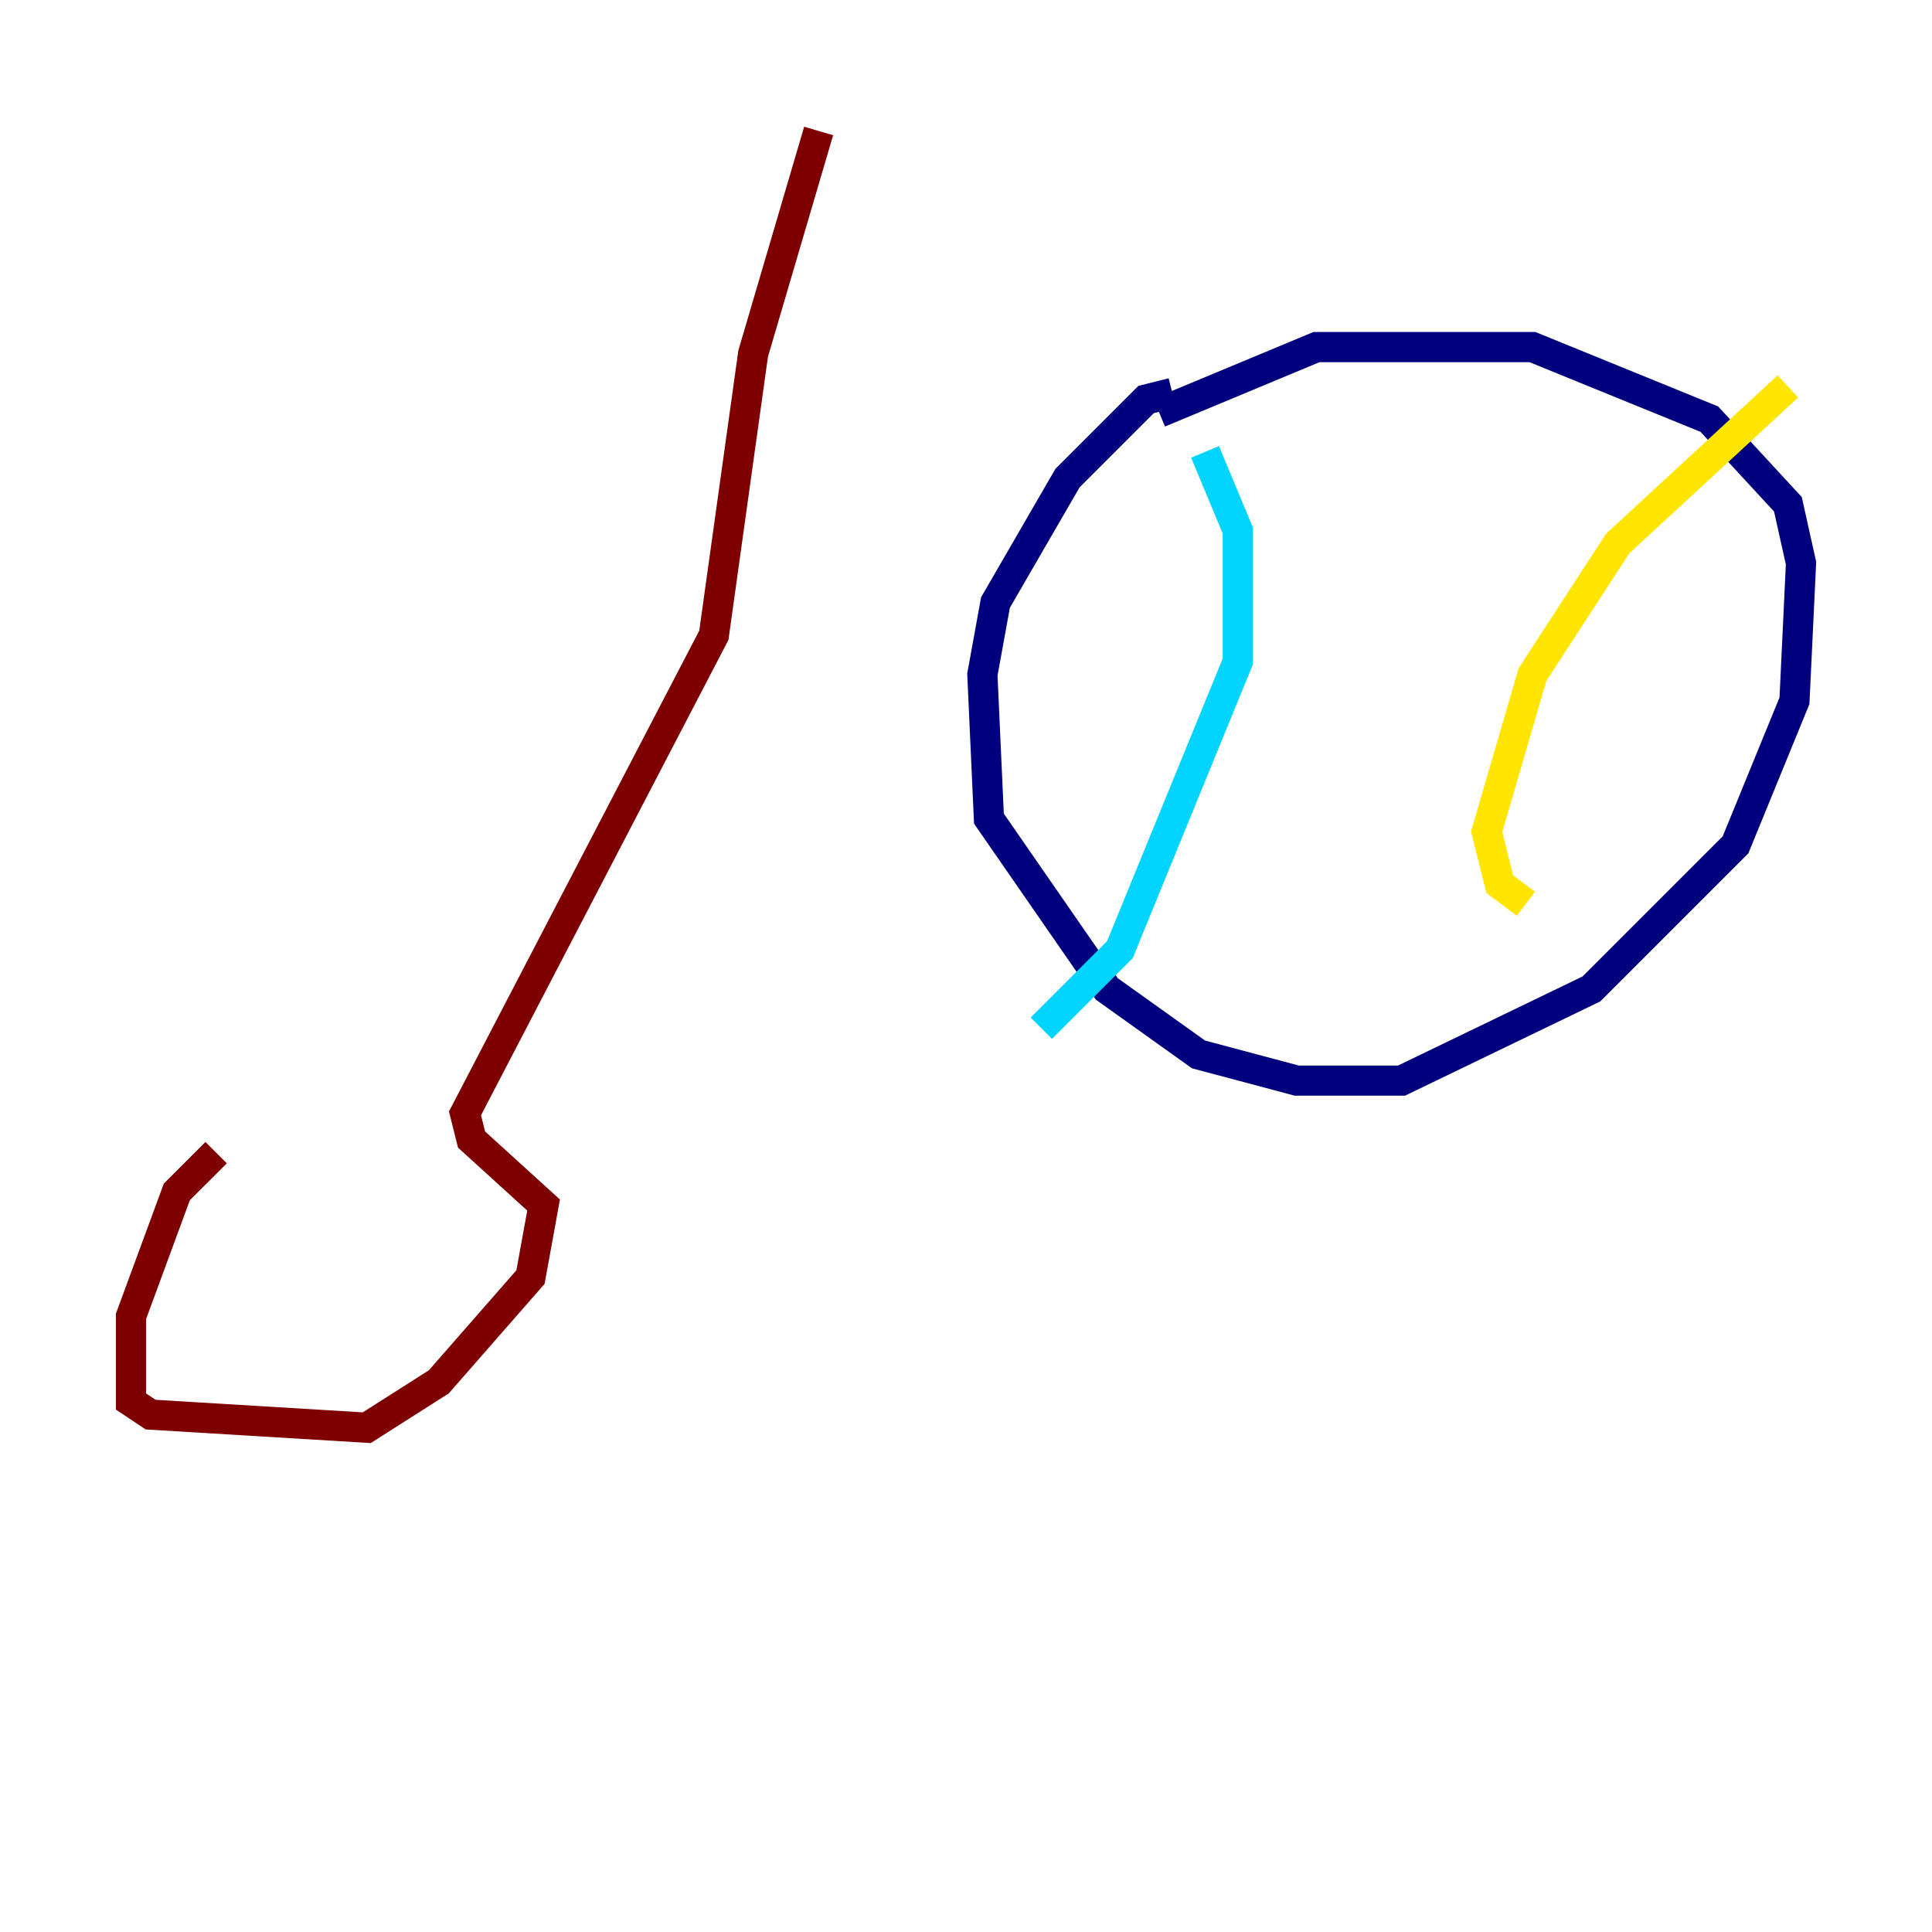 <?xml version="1.0" encoding="utf-8" ?>
<svg baseProfile="tiny" height="128" version="1.2" viewBox="0,0,128,128" width="128" xmlns="http://www.w3.org/2000/svg" xmlns:ev="http://www.w3.org/2001/xml-events" xmlns:xlink="http://www.w3.org/1999/xlink"><defs /><polyline fill="none" points="77.668,26.034 75.932,26.468 70.725,31.675 65.953,39.919 65.085,44.691 65.519,54.237 73.329,65.519 79.403,69.858 85.912,71.593 92.854,71.593 105.437,65.519 114.983,55.973 118.888,46.427 119.322,37.315 118.454,33.41 113.248,27.77 101.532,22.997 87.214,22.997 76.8,27.336" stroke="#00007f" stroke-width="2" /><polyline fill="none" points="79.837,29.939 82.007,35.146 82.007,43.824 74.197,62.915 68.99,68.122" stroke="#00d4ff" stroke-width="2" /><polyline fill="none" points="118.454,25.6 107.173,36.014 101.532,44.691 98.495,55.105 99.363,58.576 101.098,59.878" stroke="#ffe500" stroke-width="2" /><polyline fill="none" points="14.319,76.366 11.715,78.969 8.678,87.214 8.678,92.854 9.98,93.722 24.298,94.59 29.071,91.552 35.146,84.61 36.014,79.837 31.241,75.498 30.807,73.763 47.295,42.088 49.898,23.43 54.237,8.678" stroke="#7f0000" stroke-width="2" /></svg>